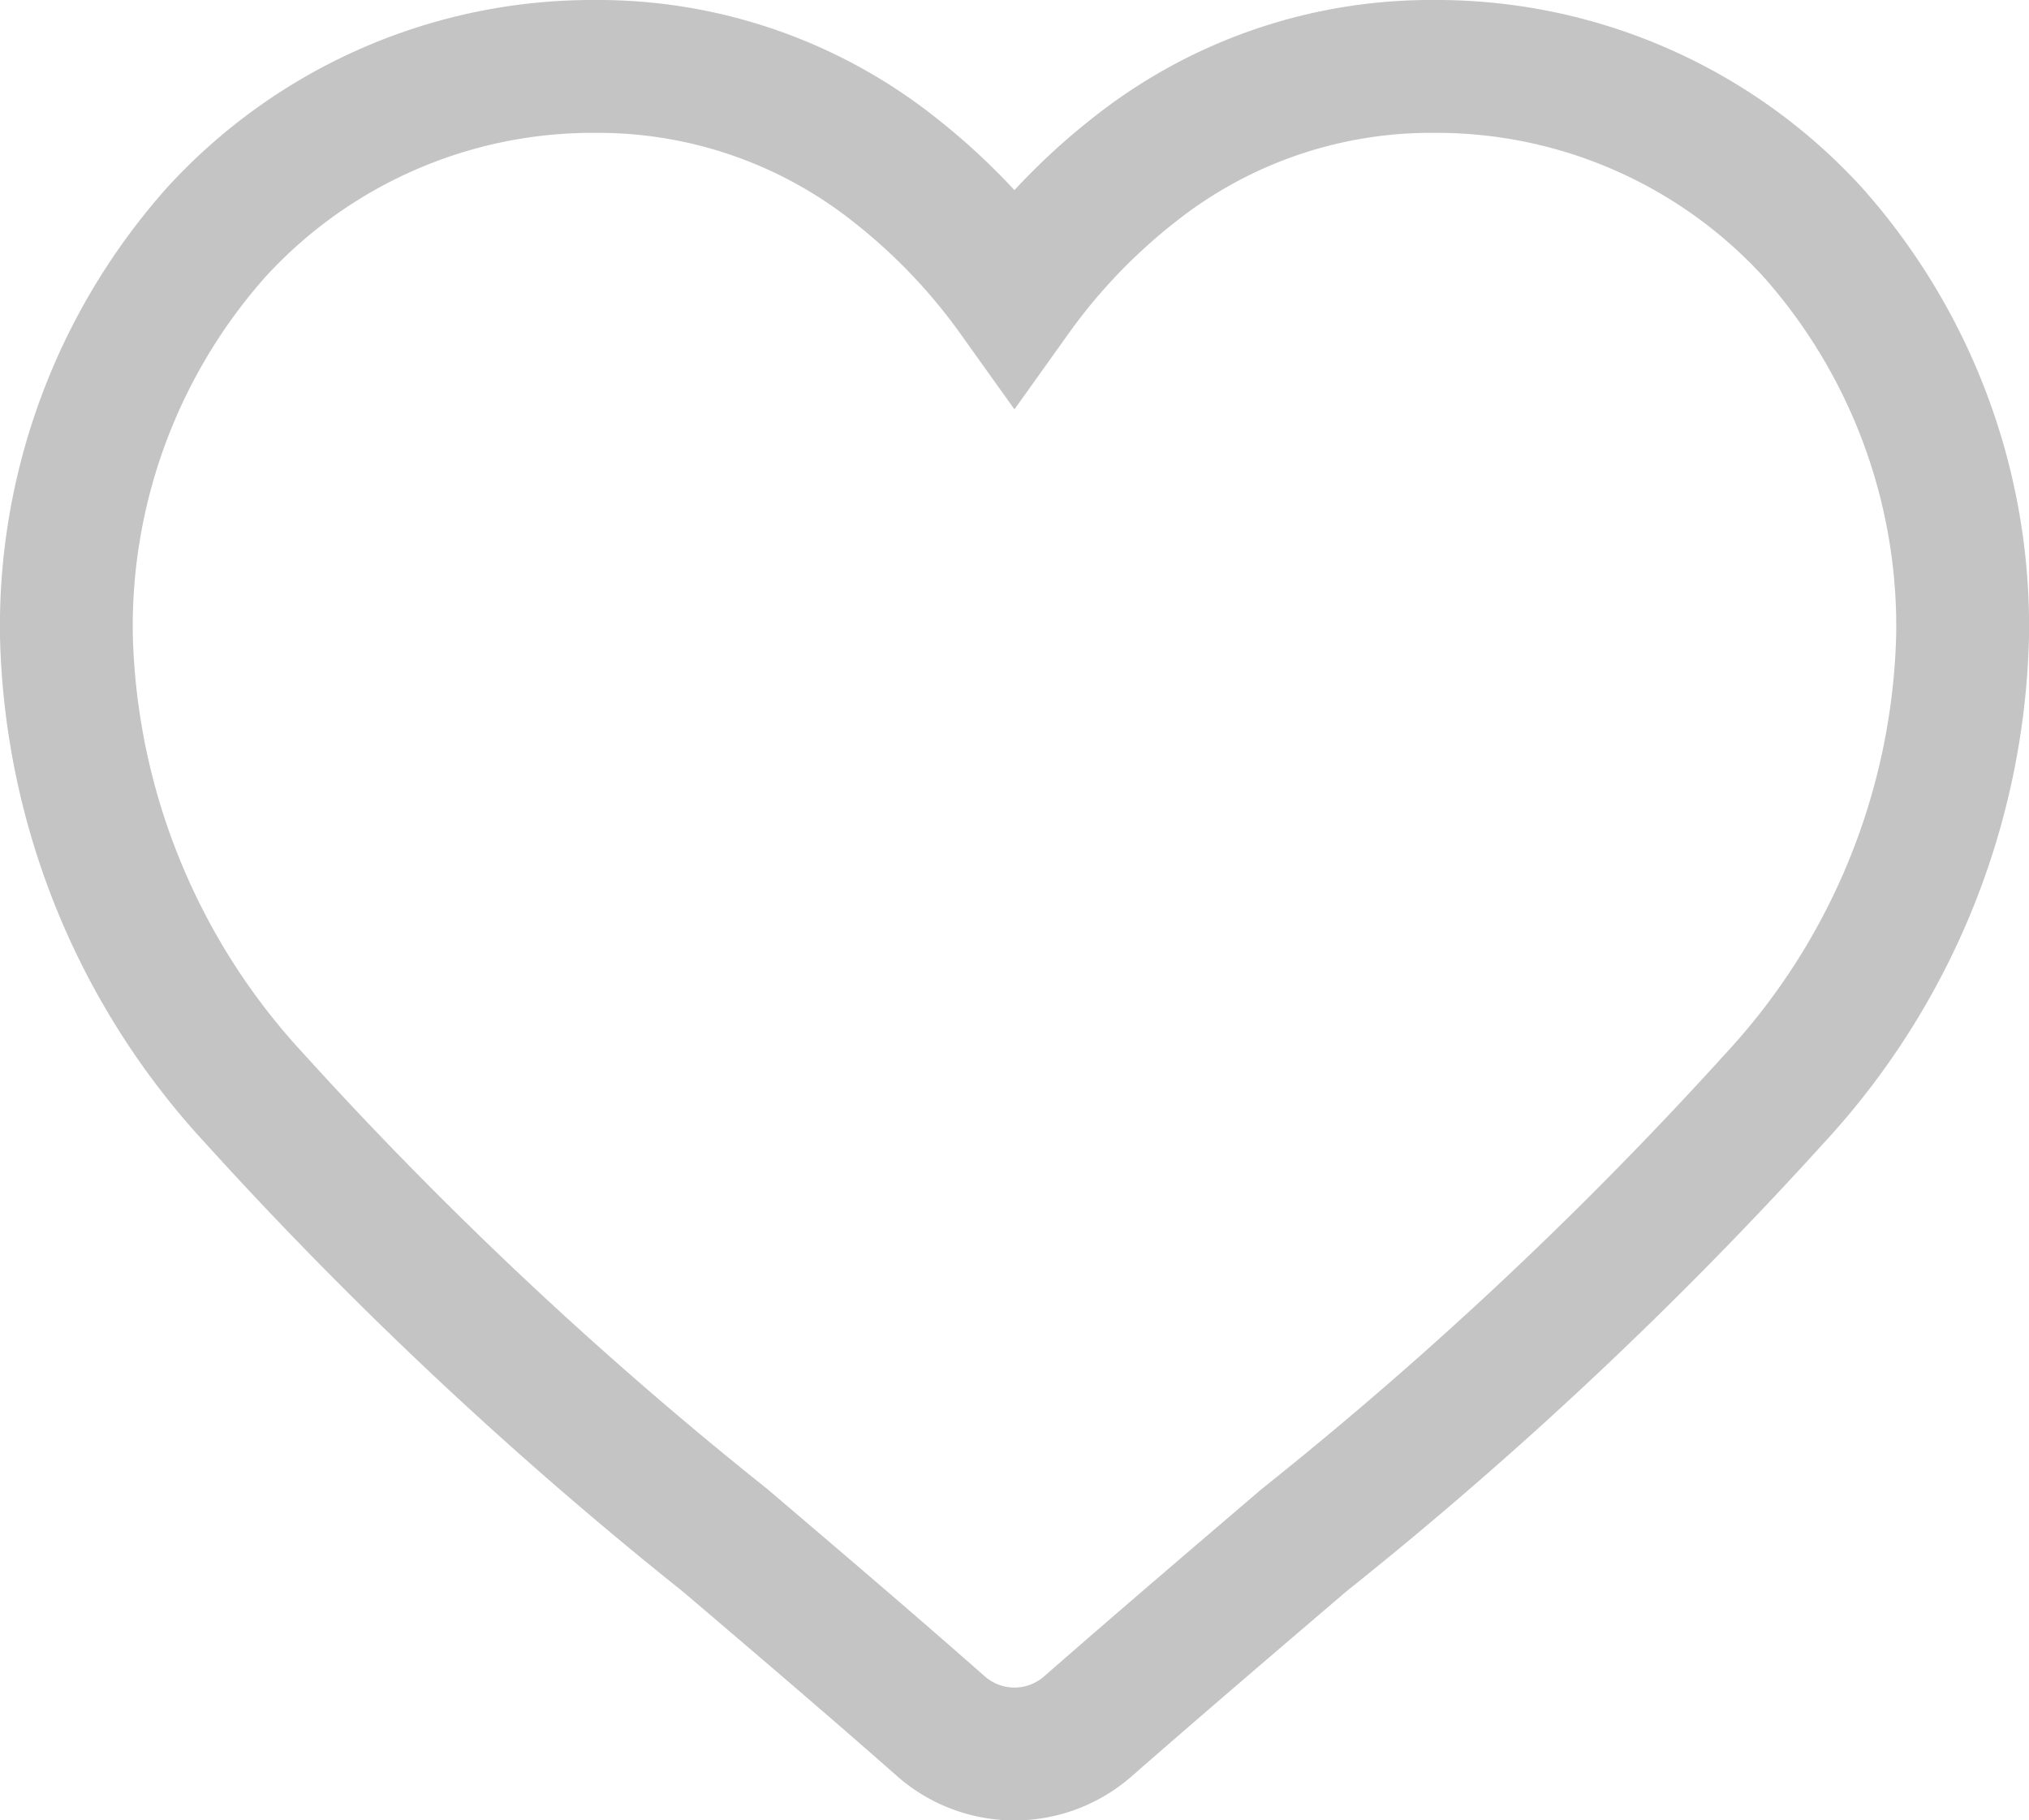 <svg xmlns="http://www.w3.org/2000/svg" width="30.55" height="27.4" viewBox="0 0 30.55 27.4">
  <path id="heart_3_" data-name="heart(3)" d="M26.285,2.486A7.677,7.677,0,0,0,20.574,0a7.182,7.182,0,0,0-4.486,1.548,9.178,9.178,0,0,0-1.814,1.894,9.173,9.173,0,0,0-1.814-1.894A7.181,7.181,0,0,0,7.975,0,7.678,7.678,0,0,0,2.265,2.486,8.924,8.924,0,0,0,0,8.58a10.626,10.626,0,0,0,2.832,6.956A60.378,60.378,0,0,0,9.92,22.189c.982.837,2.1,1.786,3.251,2.8a1.676,1.676,0,0,0,2.207,0c1.156-1.011,2.27-1.96,3.252-2.8a60.35,60.35,0,0,0,7.088-6.653A10.625,10.625,0,0,0,28.55,8.58,8.923,8.923,0,0,0,26.285,2.486Zm0,0" transform="translate(1 1)" fill="none" stroke="#c4c4c4" stroke-width="2"/>
</svg>
